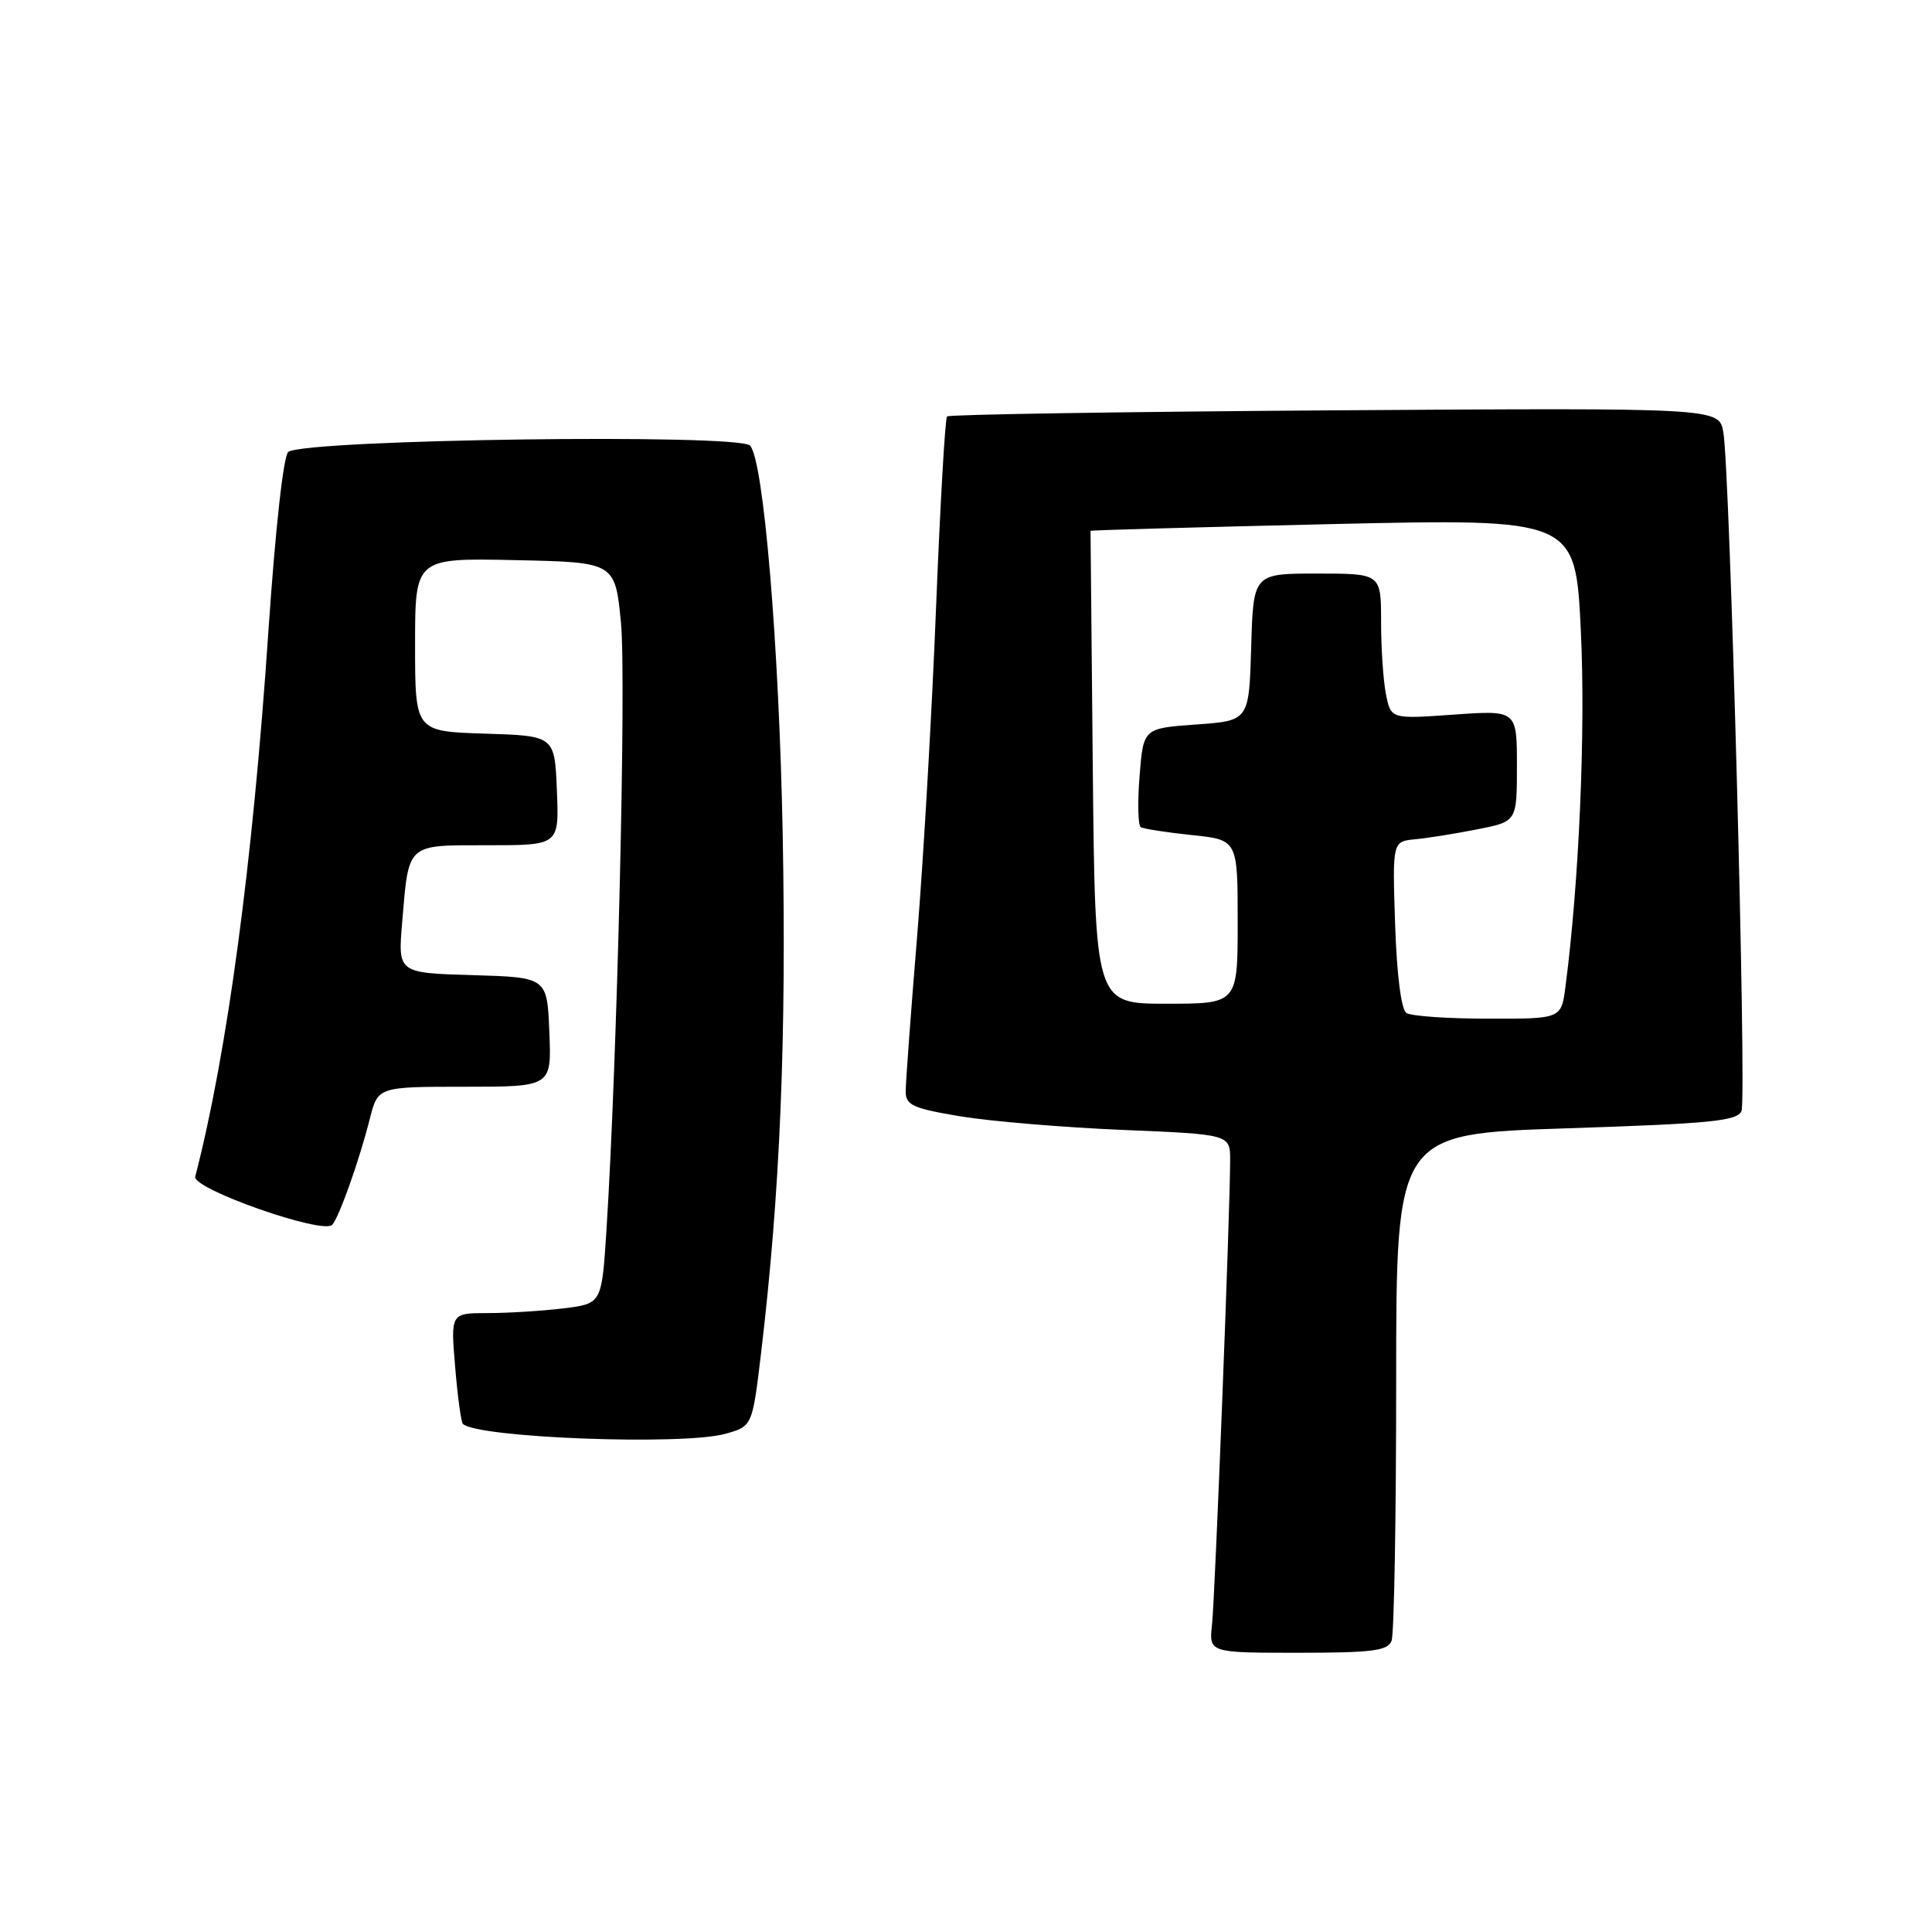 <?xml version="1.0" encoding="UTF-8" standalone="no"?>
<!DOCTYPE svg PUBLIC "-//W3C//DTD SVG 1.1//EN" "http://www.w3.org/Graphics/SVG/1.1/DTD/svg11.dtd" >
<svg xmlns="http://www.w3.org/2000/svg" xmlns:xlink="http://www.w3.org/1999/xlink" version="1.1" viewBox="0 0 256 256">
 <g >
 <path fill="currentColor"
d=" M 184.39 217.42 C 184.73 216.55 185.00 201.08 185.00 183.04 C 185.00 150.24 185.00 150.24 207.58 149.51 C 226.76 148.88 230.24 148.54 230.76 147.20 C 231.45 145.39 229.23 62.17 228.35 57.27 C 227.78 54.04 227.78 54.04 176.87 54.37 C 148.87 54.56 125.75 54.92 125.49 55.18 C 125.23 55.43 124.58 66.86 124.03 80.57 C 123.49 94.28 122.36 113.83 121.53 124.00 C 120.69 134.18 120.01 143.45 120.01 144.60 C 120.00 146.44 120.93 146.86 127.25 147.92 C 131.24 148.58 140.91 149.39 148.75 149.72 C 163.00 150.31 163.00 150.31 163.00 153.74 C 163.00 160.41 161.00 211.55 160.60 215.25 C 160.19 219.00 160.19 219.00 171.99 219.00 C 181.82 219.00 183.89 218.74 184.39 217.42 Z  M 96.10 189.99 C 99.69 188.99 99.69 188.99 100.85 179.25 C 103.37 158.05 104.22 137.71 103.71 110.50 C 103.23 85.35 101.17 60.85 99.38 59.04 C 97.78 57.44 40.89 58.21 38.21 59.87 C 37.57 60.27 36.50 69.92 35.56 83.70 C 33.49 114.38 30.10 139.58 25.87 155.91 C 25.45 157.53 42.82 163.63 44.03 162.29 C 44.94 161.27 47.63 153.70 49.00 148.25 C 50.08 144.00 50.08 144.00 61.58 144.00 C 73.09 144.00 73.09 144.00 72.79 136.75 C 72.50 129.50 72.50 129.50 62.61 129.21 C 52.72 128.92 52.72 128.92 53.29 122.21 C 54.18 111.63 53.78 112.00 64.65 112.00 C 74.09 112.00 74.09 112.00 73.79 104.75 C 73.50 97.50 73.50 97.50 64.25 97.21 C 55.00 96.92 55.00 96.92 55.00 85.43 C 55.00 73.94 55.00 73.94 68.25 74.22 C 81.50 74.50 81.50 74.50 82.28 82.50 C 83.00 89.90 81.78 140.83 80.35 163.13 C 79.73 172.75 79.73 172.75 74.62 173.37 C 71.80 173.71 67.30 173.99 64.60 173.99 C 59.71 174.00 59.71 174.00 60.31 181.12 C 60.63 185.03 61.10 188.43 61.33 188.67 C 63.19 190.52 90.44 191.56 96.10 189.99 Z  M 186.36 134.23 C 185.67 133.79 185.09 129.23 184.86 122.50 C 184.50 111.50 184.50 111.50 187.50 111.21 C 189.15 111.06 192.86 110.46 195.75 109.89 C 201.00 108.86 201.00 108.86 201.00 101.48 C 201.00 94.10 201.00 94.10 192.65 94.69 C 184.31 95.28 184.31 95.28 183.65 92.01 C 183.29 90.22 183.00 85.88 183.00 82.38 C 183.00 76.00 183.00 76.00 174.54 76.00 C 166.07 76.00 166.07 76.00 165.79 85.75 C 165.50 95.50 165.50 95.50 158.50 96.00 C 151.50 96.50 151.50 96.50 151.00 102.84 C 150.72 106.33 150.79 109.37 151.16 109.60 C 151.53 109.83 154.57 110.30 157.91 110.65 C 164.00 111.28 164.00 111.28 164.00 122.14 C 164.00 133.00 164.00 133.00 154.55 133.00 C 145.11 133.00 145.11 133.00 144.80 101.75 C 144.64 84.56 144.50 70.43 144.50 70.34 C 144.50 70.25 158.96 69.85 176.63 69.44 C 208.76 68.72 208.76 68.72 209.47 83.61 C 210.11 96.85 209.24 116.92 207.43 130.75 C 206.88 135.00 206.88 135.00 197.19 134.98 C 191.86 134.98 186.99 134.64 186.36 134.23 Z "/>
</g>
</svg>